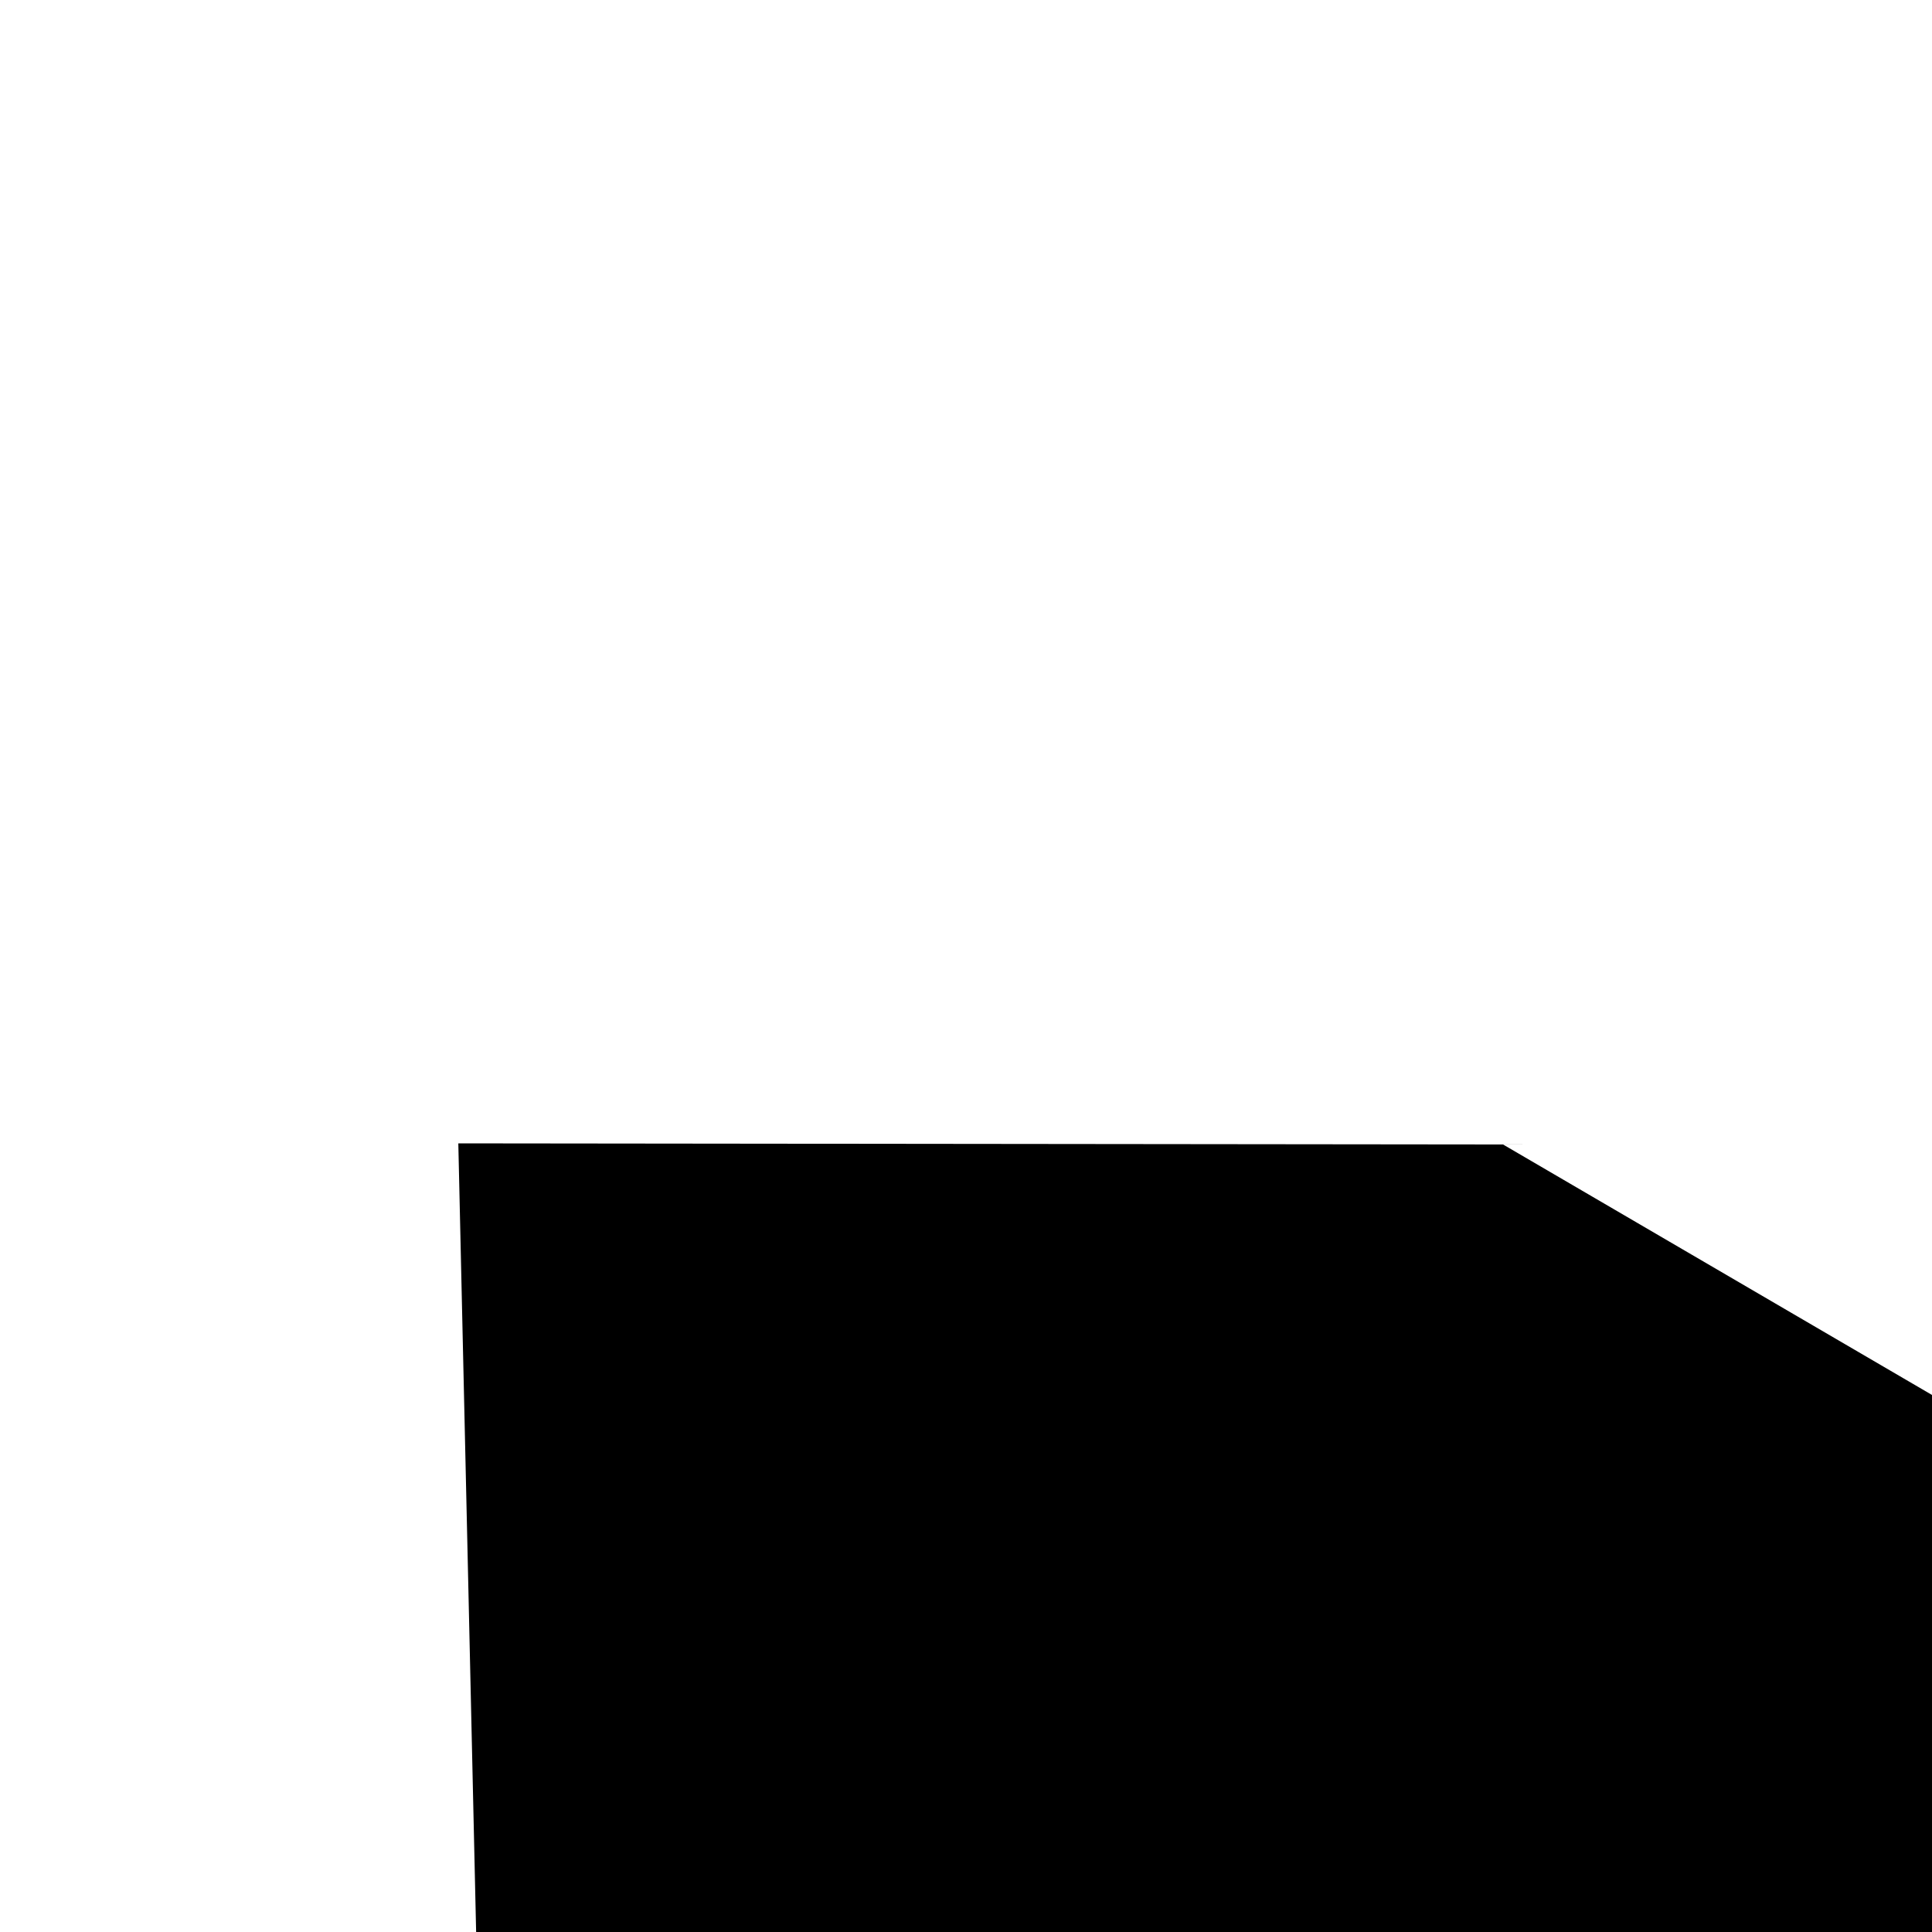 <svg xmlns="http://www.w3.org/2000/svg" xmlns:svg="http://www.w3.org/2000/svg" viewBox="0 0 100 100">
  <path d="M43.78 147.92-43.95 52.99l-7.442-68.86 53.885-4.536 125.336 59.533.934 83.95-52.648 20.912z" style="stroke-width:.265" transform="rotate(4.874 -895.547 904.12)"/>
</svg>
